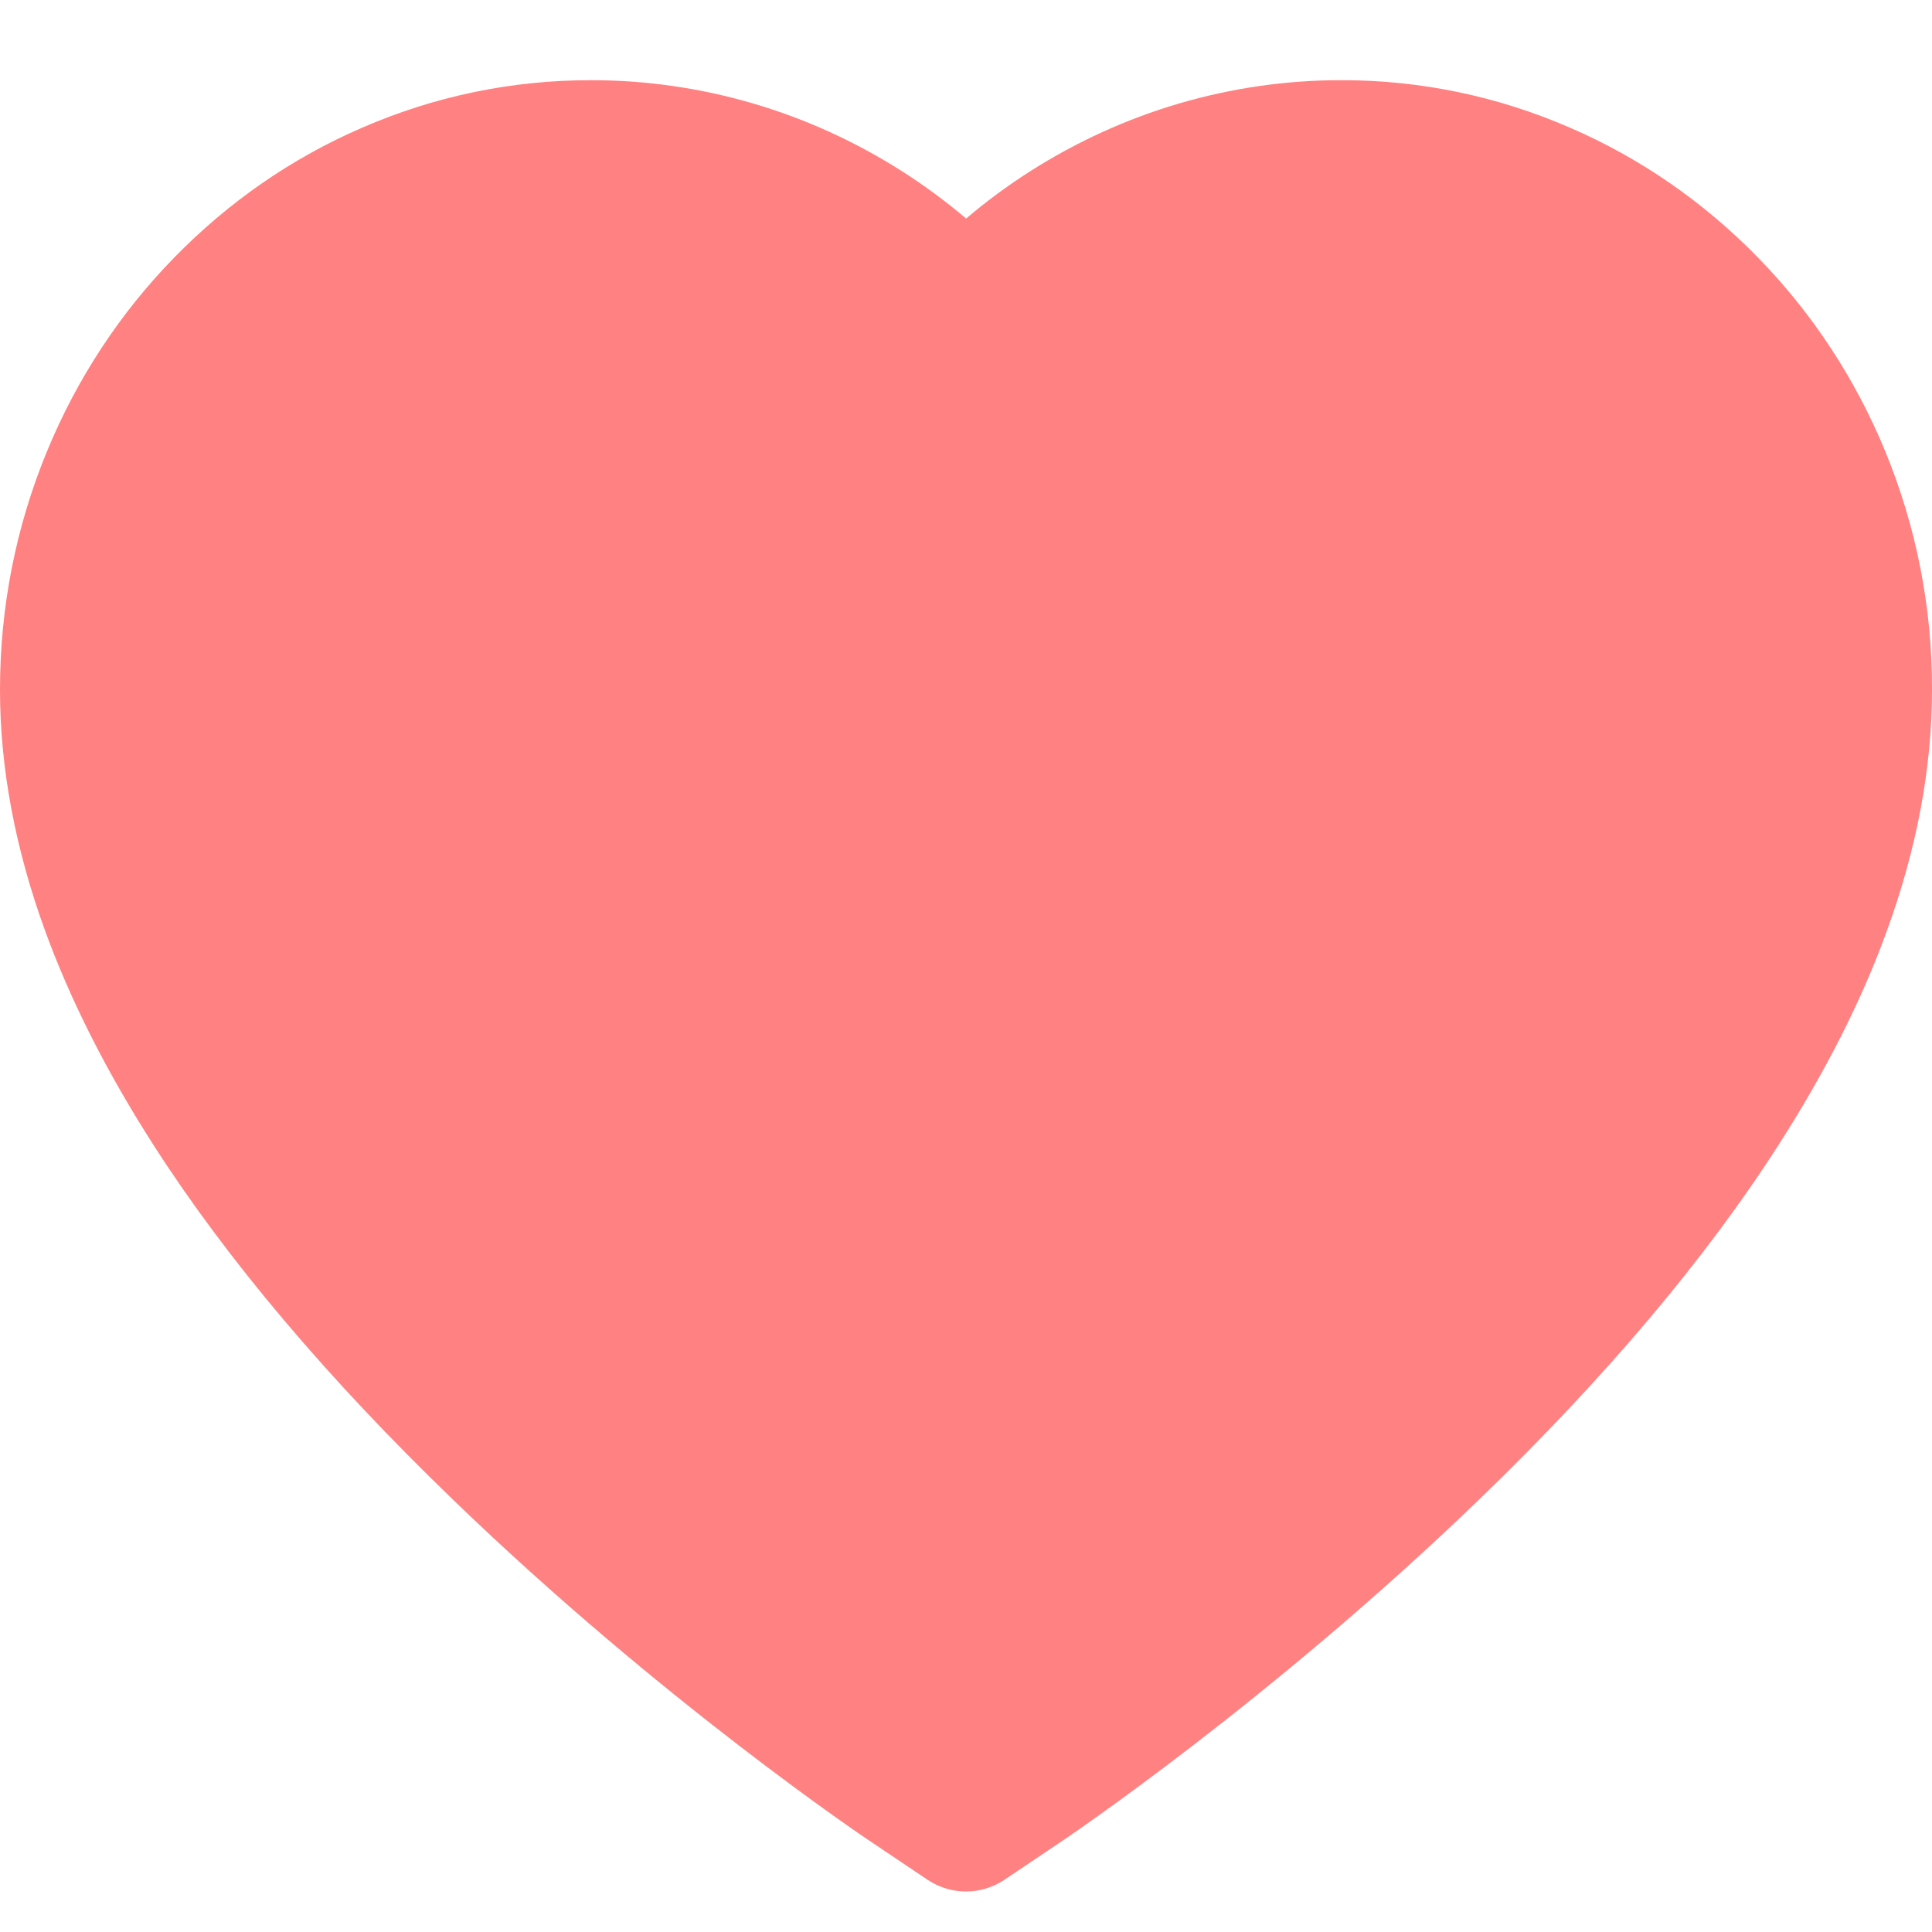 <svg width="16" height="16" viewBox="0 0 16 16" fill="none" xmlns="http://www.w3.org/2000/svg">
<path d="M15.613 3.738C15.365 3.136 15.007 2.591 14.559 2.133C14.111 1.674 13.583 1.308 13.003 1.058C12.402 0.796 11.758 0.663 11.107 0.664C10.194 0.664 9.303 0.926 8.529 1.42C8.344 1.538 8.168 1.668 8.001 1.81C7.834 1.668 7.658 1.538 7.473 1.42C6.699 0.926 5.808 0.664 4.895 0.664C4.238 0.664 3.6 0.796 2.998 1.058C2.417 1.309 1.893 1.672 1.443 2.133C0.995 2.591 0.637 3.136 0.389 3.738C0.131 4.364 0 5.029 0 5.713C0 6.358 0.126 7.031 0.376 7.715C0.585 8.287 0.885 8.88 1.269 9.479C1.876 10.427 2.711 11.415 3.749 12.417C5.467 14.078 7.169 15.226 7.242 15.272L7.681 15.567C7.875 15.697 8.125 15.697 8.319 15.567L8.758 15.272C8.831 15.224 10.531 14.078 12.251 12.417C13.289 11.415 14.124 10.427 14.731 9.479C15.115 8.88 15.417 8.287 15.624 7.715C15.874 7.031 16 6.358 16 5.713C16.002 5.029 15.87 4.364 15.613 3.738Z" fill="#FF8181"/>
</svg>
